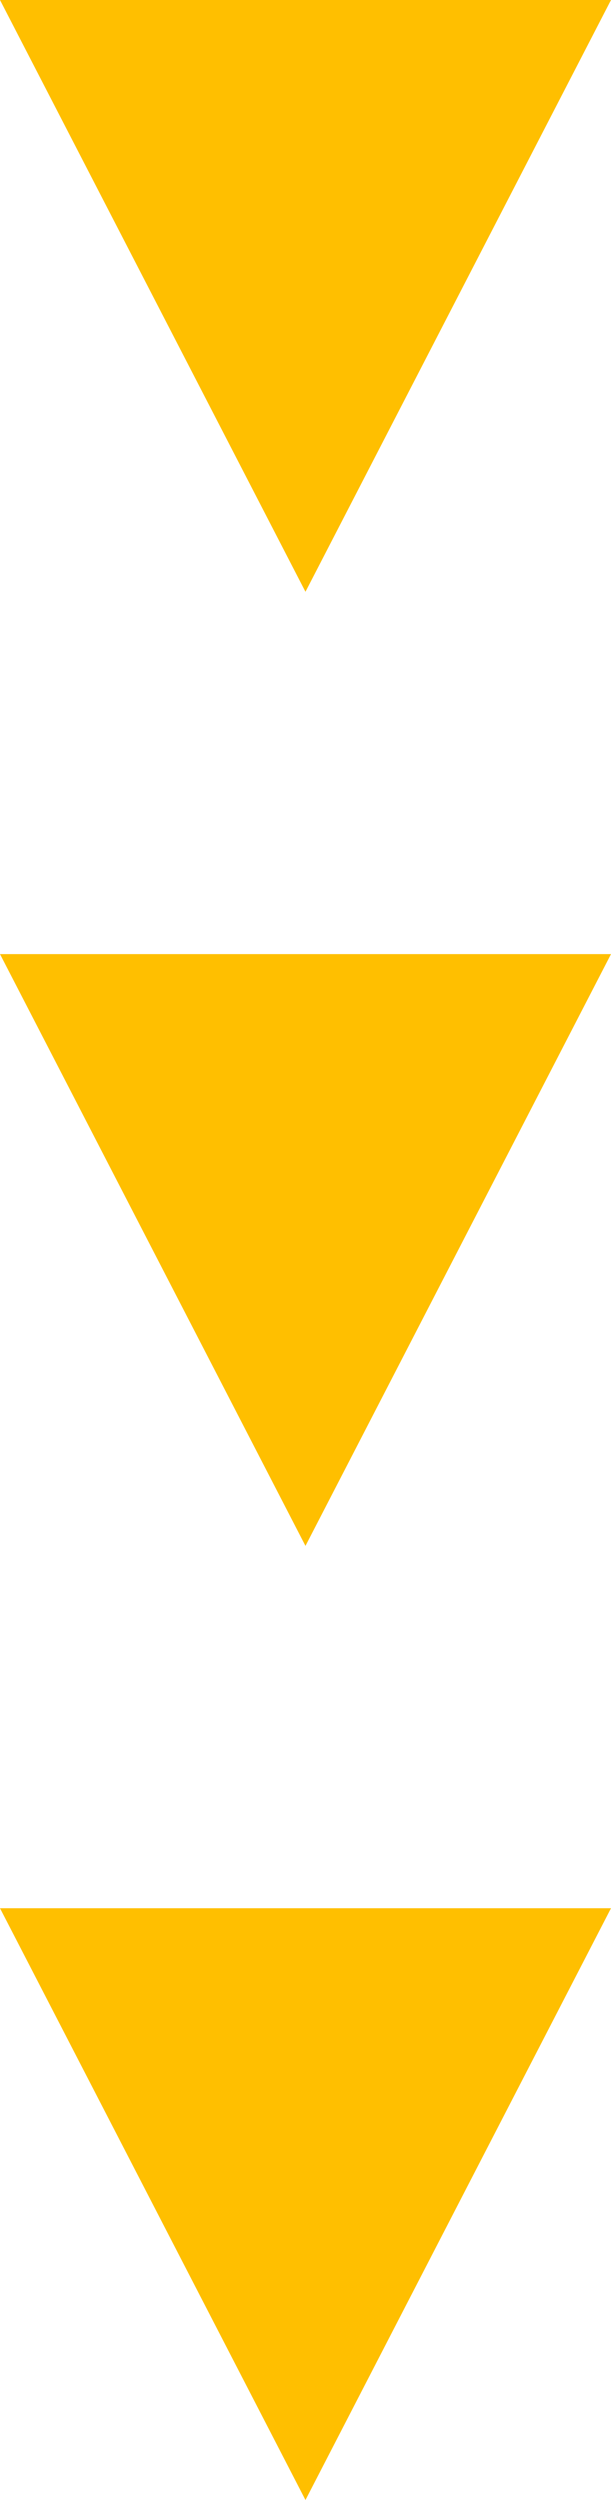 <svg xmlns="http://www.w3.org/2000/svg" width="9.781" height="39.986" viewBox="0 0 9.781 39.986"><path d="M0,0,4.89,9.465,9.781,0Z" transform="translate(0)" fill="#ffbf00"/><path d="M0,0,4.89,9.465,9.781,0Z" transform="translate(0 15.26)" fill="#ffbf00"/><path d="M0,0,4.89,9.465,9.781,0Z" transform="translate(0 30.52)" fill="#ffbf00"/></svg>